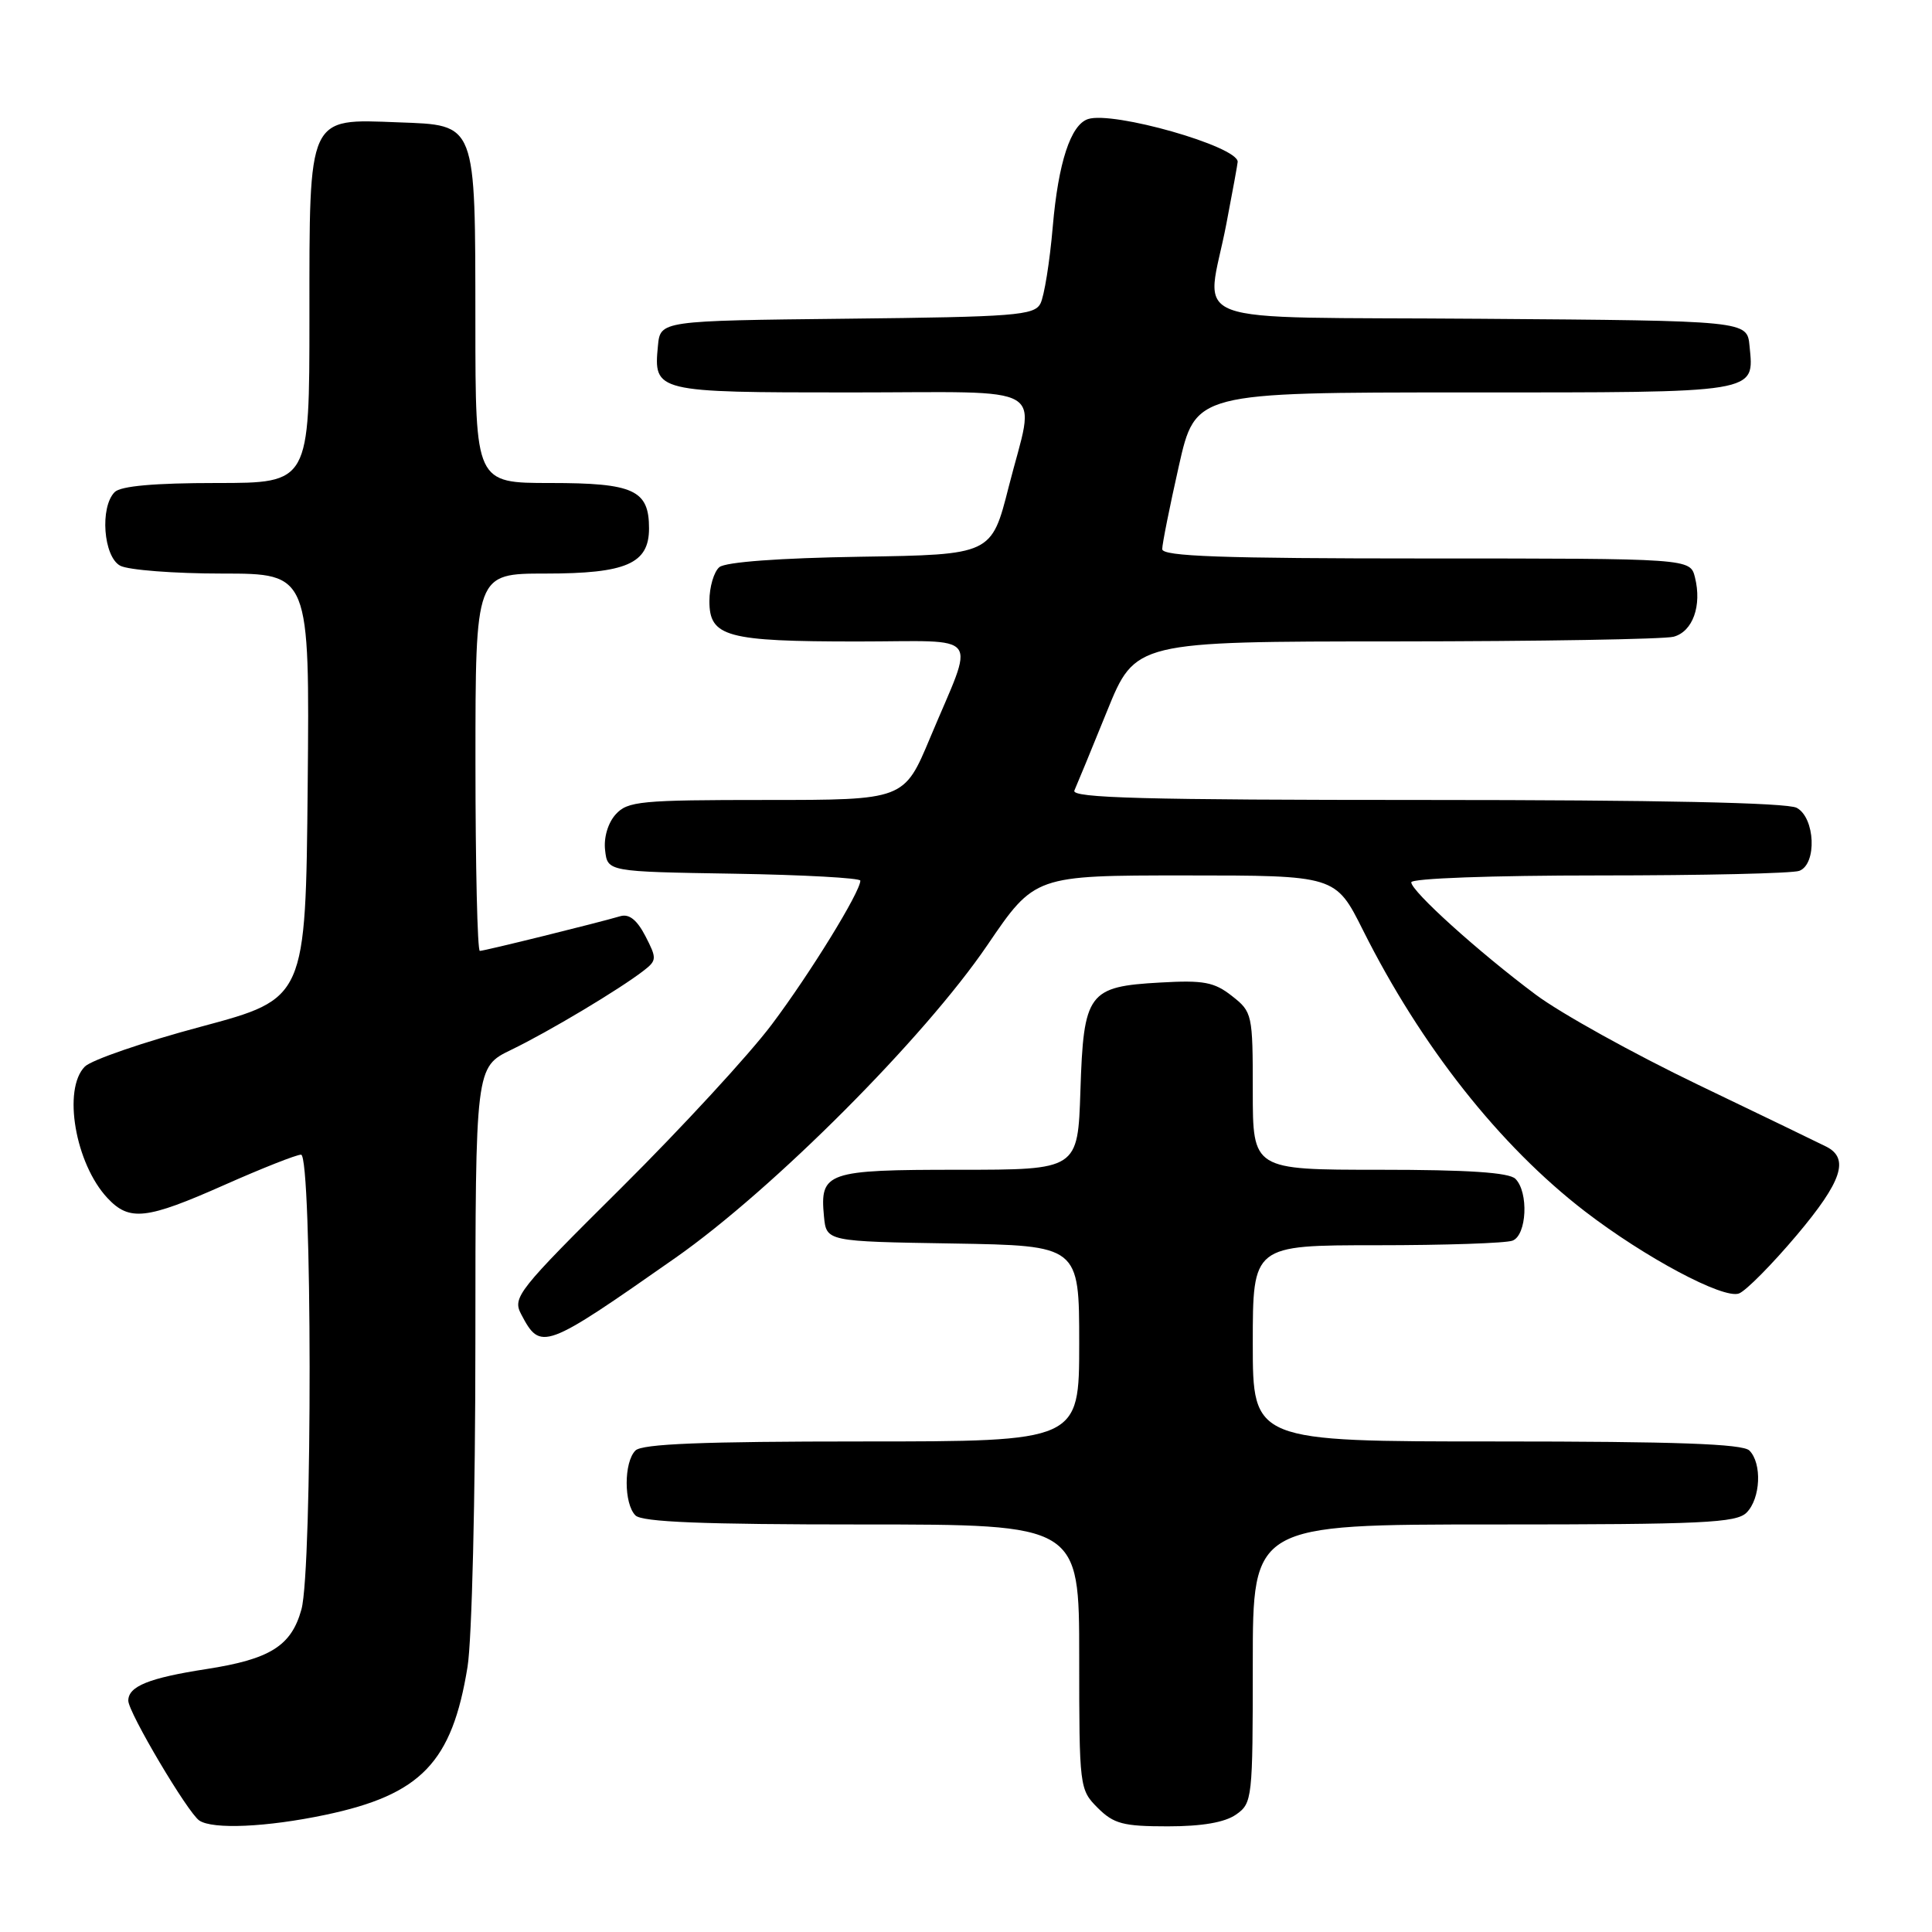 <?xml version="1.0" encoding="UTF-8" standalone="no"?>
<!DOCTYPE svg PUBLIC "-//W3C//DTD SVG 1.1//EN" "http://www.w3.org/Graphics/SVG/1.1/DTD/svg11.dtd" >
<svg xmlns="http://www.w3.org/2000/svg" xmlns:xlink="http://www.w3.org/1999/xlink" version="1.1" viewBox="0 0 256 256">
 <g >
 <path fill="currentColor"
d=" M 43.10 240.48 C 55.79 237.81 59.90 233.54 61.95 220.87 C 62.53 217.32 62.99 198.30 62.99 177.95 C 63.00 141.40 63.00 141.40 67.75 139.10 C 72.68 136.72 82.15 131.06 85.32 128.59 C 87.03 127.26 87.04 126.98 85.52 124.04 C 84.40 121.88 83.36 121.06 82.20 121.40 C 79.14 122.30 64.18 126.00 63.58 126.00 C 63.26 126.00 63.00 114.75 63.00 101.00 C 63.00 76.00 63.00 76.00 72.28 76.00 C 82.99 76.00 86.00 74.69 86.00 70.01 C 86.00 64.93 83.98 64.00 72.93 64.00 C 63.00 64.00 63.00 64.00 62.99 42.75 C 62.97 16.02 63.19 16.60 52.77 16.21 C 40.71 15.75 41.00 15.11 41.00 42.00 C 41.00 64.00 41.00 64.00 28.70 64.00 C 20.47 64.00 16.00 64.40 15.20 65.20 C 13.21 67.19 13.70 73.77 15.93 74.96 C 17.00 75.53 23.08 76.00 29.45 76.00 C 41.03 76.00 41.03 76.00 40.77 104.16 C 40.50 132.32 40.50 132.32 26.67 136.03 C 19.06 138.06 12.13 140.45 11.25 141.32 C 8.27 144.30 9.97 154.19 14.24 158.75 C 17.15 161.86 19.38 161.61 29.76 157.00 C 34.72 154.80 39.27 153.00 39.89 153.00 C 41.37 153.00 41.42 207.93 39.94 213.26 C 38.60 218.10 35.80 219.85 27.35 221.16 C 19.73 222.34 17.00 223.44 17.00 225.35 C 17.00 226.90 24.88 240.20 26.41 241.23 C 28.19 242.43 35.36 242.11 43.10 240.48 Z  M 163.78 240.44 C 165.94 238.93 166.00 238.37 166.00 220.44 C 166.00 202.00 166.00 202.00 197.93 202.00 C 225.62 202.00 230.07 201.79 231.43 200.43 C 233.29 198.57 233.50 193.90 231.80 192.20 C 230.92 191.32 222.09 191.00 198.30 191.00 C 166.00 191.00 166.00 191.00 166.00 178.00 C 166.00 165.00 166.00 165.00 182.42 165.00 C 191.45 165.00 199.55 164.73 200.42 164.39 C 202.31 163.67 202.58 157.98 200.80 156.20 C 199.96 155.36 194.53 155.00 182.80 155.00 C 166.00 155.00 166.00 155.00 166.00 144.57 C 166.00 134.39 165.94 134.09 163.25 131.98 C 160.90 130.13 159.51 129.86 153.75 130.19 C 144.18 130.72 143.58 131.54 143.16 144.53 C 142.82 155.00 142.82 155.00 127.03 155.00 C 109.51 155.00 108.62 155.31 109.18 161.18 C 109.50 164.50 109.50 164.50 126.25 164.77 C 143.00 165.05 143.00 165.05 143.00 178.02 C 143.00 191.00 143.00 191.00 114.20 191.00 C 93.13 191.00 85.08 191.32 84.20 192.20 C 82.65 193.75 82.65 199.25 84.20 200.80 C 85.08 201.68 93.13 202.00 114.20 202.00 C 143.00 202.00 143.00 202.00 143.00 219.55 C 143.00 236.84 143.04 237.13 145.45 239.55 C 147.58 241.67 148.82 242.00 154.73 242.00 C 159.29 242.00 162.29 241.48 163.78 240.44 Z  M 89.50 166.67 C 102.44 157.60 122.48 137.51 130.82 125.25 C 137.11 116.00 137.11 116.00 157.04 116.00 C 176.97 116.00 176.97 116.00 180.60 123.25 C 188.30 138.63 198.70 151.80 210.01 160.51 C 217.97 166.63 228.37 172.18 230.43 171.39 C 231.36 171.03 234.81 167.54 238.10 163.64 C 244.07 156.55 245.08 153.51 242.00 151.94 C 241.18 151.52 233.53 147.83 225.00 143.73 C 216.47 139.63 206.80 134.27 203.50 131.80 C 195.89 126.12 187.00 118.09 187.00 116.91 C 187.00 116.39 197.67 116.00 211.92 116.00 C 225.62 116.00 237.55 115.73 238.42 115.39 C 240.78 114.49 240.52 108.35 238.07 107.04 C 236.81 106.36 219.56 106.00 188.96 106.00 C 151.58 106.00 141.91 105.74 142.36 104.75 C 142.67 104.06 144.62 99.34 146.68 94.25 C 150.43 85.00 150.43 85.00 184.97 84.99 C 203.96 84.98 220.52 84.70 221.76 84.37 C 224.30 83.69 225.53 80.26 224.59 76.50 C 223.96 74.00 223.96 74.00 188.98 74.00 C 161.82 74.00 154.00 73.72 154.00 72.76 C 154.00 72.08 154.99 67.13 156.20 61.76 C 158.40 52.00 158.40 52.00 194.08 52.00 C 233.38 52.00 232.43 52.16 231.82 45.82 C 231.50 42.50 231.50 42.50 196.25 42.24 C 155.62 41.93 159.85 43.51 162.50 29.66 C 163.33 25.35 164.00 21.65 164.00 21.44 C 164.00 19.39 147.46 14.68 144.16 15.78 C 141.87 16.54 140.23 21.54 139.50 30.00 C 139.10 34.67 138.36 39.28 137.86 40.23 C 137.04 41.79 134.50 41.99 112.22 42.23 C 87.50 42.50 87.50 42.50 87.18 45.82 C 86.59 51.95 86.80 52.00 112.62 52.00 C 139.62 52.00 137.21 50.56 133.66 64.50 C 131.38 73.50 131.38 73.50 114.01 73.77 C 103.27 73.94 96.14 74.47 95.32 75.15 C 94.60 75.75 94.00 77.78 94.00 79.65 C 94.00 84.39 96.24 85.00 113.63 85.00 C 130.39 85.00 129.23 83.46 123.25 97.75 C 119.80 106.00 119.80 106.00 101.55 106.00 C 84.86 106.00 83.16 106.16 81.58 107.91 C 80.56 109.04 79.98 110.98 80.18 112.66 C 80.50 115.50 80.50 115.50 97.25 115.77 C 106.46 115.92 114.00 116.34 114.00 116.69 C 114.00 118.18 107.33 129.01 102.28 135.73 C 99.30 139.71 90.32 149.45 82.34 157.38 C 68.57 171.05 67.88 171.91 69.06 174.15 C 71.64 179.04 72.06 178.88 89.50 166.67 Z "/>
</g>
</svg>
